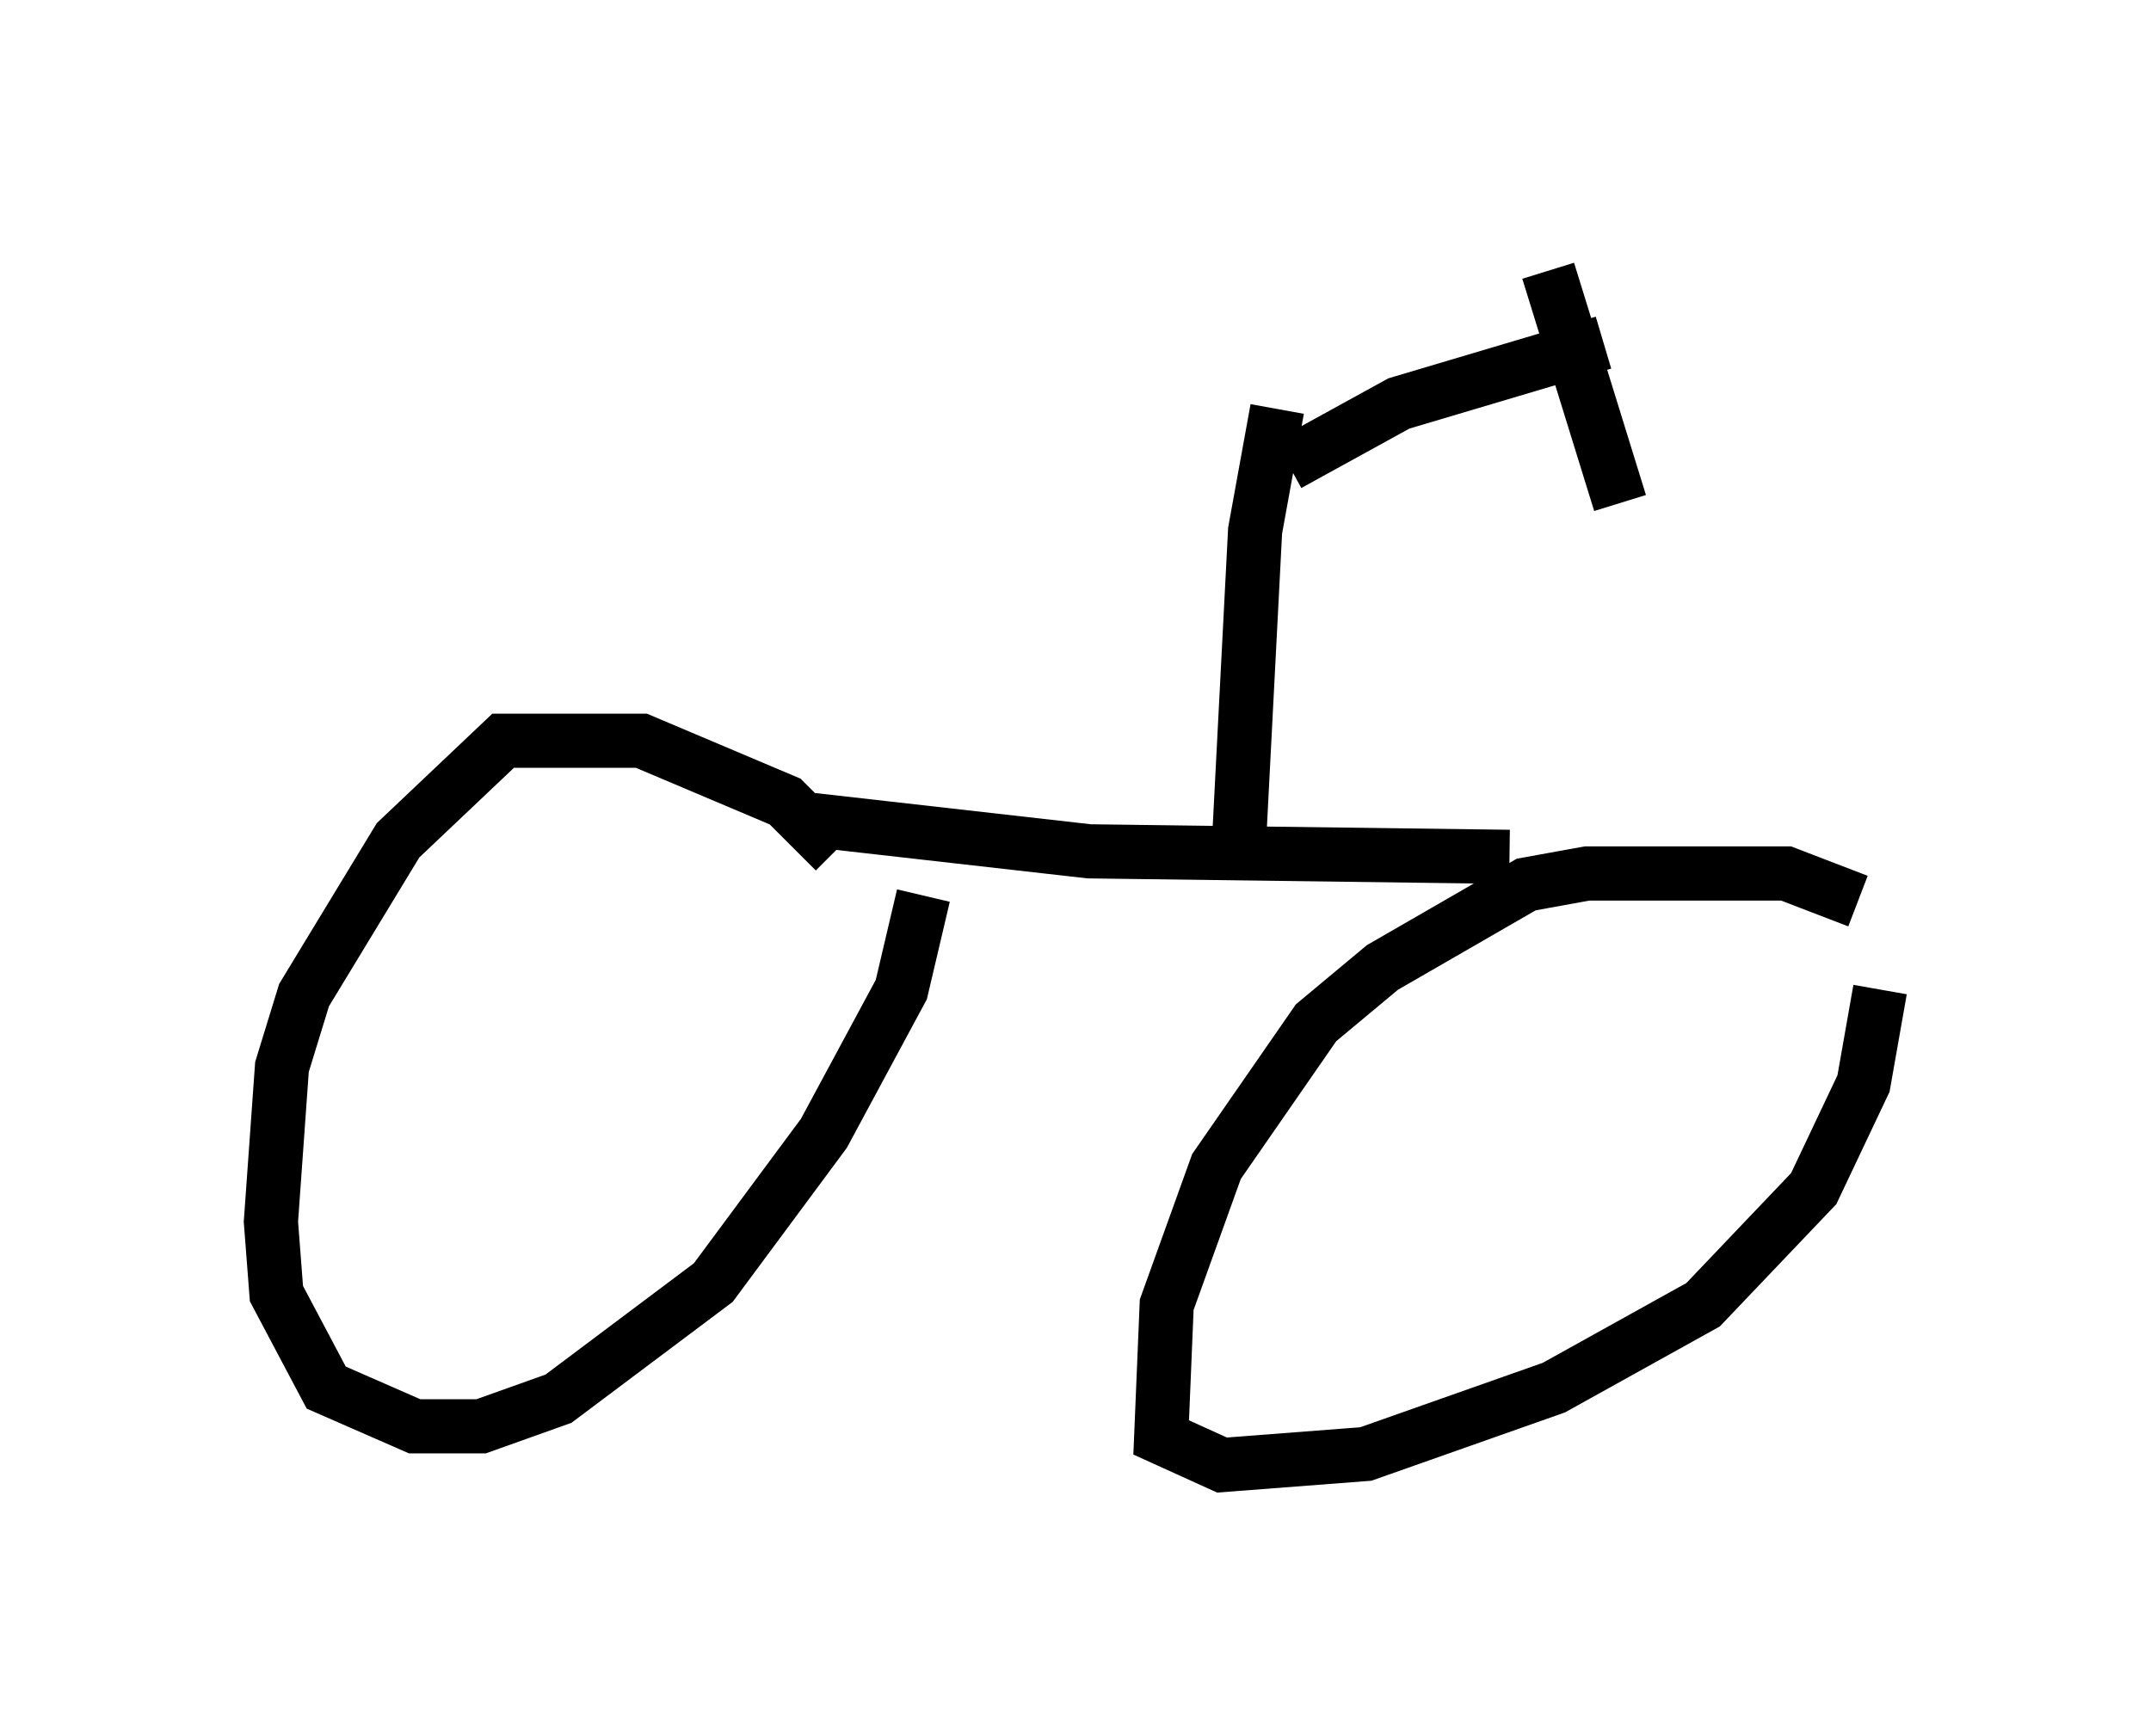 <?xml version="1.0" encoding="utf-8" ?>
<svg baseProfile="full" height="32.05" version="1.1" width="39.707" xmlns="http://www.w3.org/2000/svg" xmlns:ev="http://www.w3.org/2001/xml-events" xmlns:xlink="http://www.w3.org/1999/xlink"><defs /><rect fill="white" height="32.05" width="39.707" x="0" y="0" /><path d="M15.515, 16.331 m-0.102, -0.613 l-0.919, -0.919 -2.654, -1.123 l-2.552, 0.0 -1.94, 1.838 l-1.735, 2.858 -0.408, 1.327 l-0.204, 2.858 0.102, 1.327 l0.919, 1.735 1.633, 0.715 l1.225, 0.0 1.429, -0.51 l2.858, -2.144 2.042, -2.756 l1.429, -2.654 0.408, -1.735 m17.252, 0.102 l-1.327, -0.51 -3.675, 0.0 l-1.123, 0.204 -2.654, 1.531 l-1.225, 1.021 -1.838, 2.654 l-0.919, 2.552 -0.102, 2.45 l1.123, 0.51 2.654, -0.204 l3.471, -1.225 2.756, -1.531 l2.042, -2.144 0.919, -1.94 l0.306, -1.735 m-20.009, -3.165 l5.41, 0.613 7.758, 0.102 m-5.002, -0.102 l0.306, -5.921 0.408, -2.246 m0.204, 1.021 l2.042, -1.123 3.777, -1.123 m-1.021, -1.327 l1.327, 4.288 " fill="none" stroke="black" stroke-width="1" /></svg>